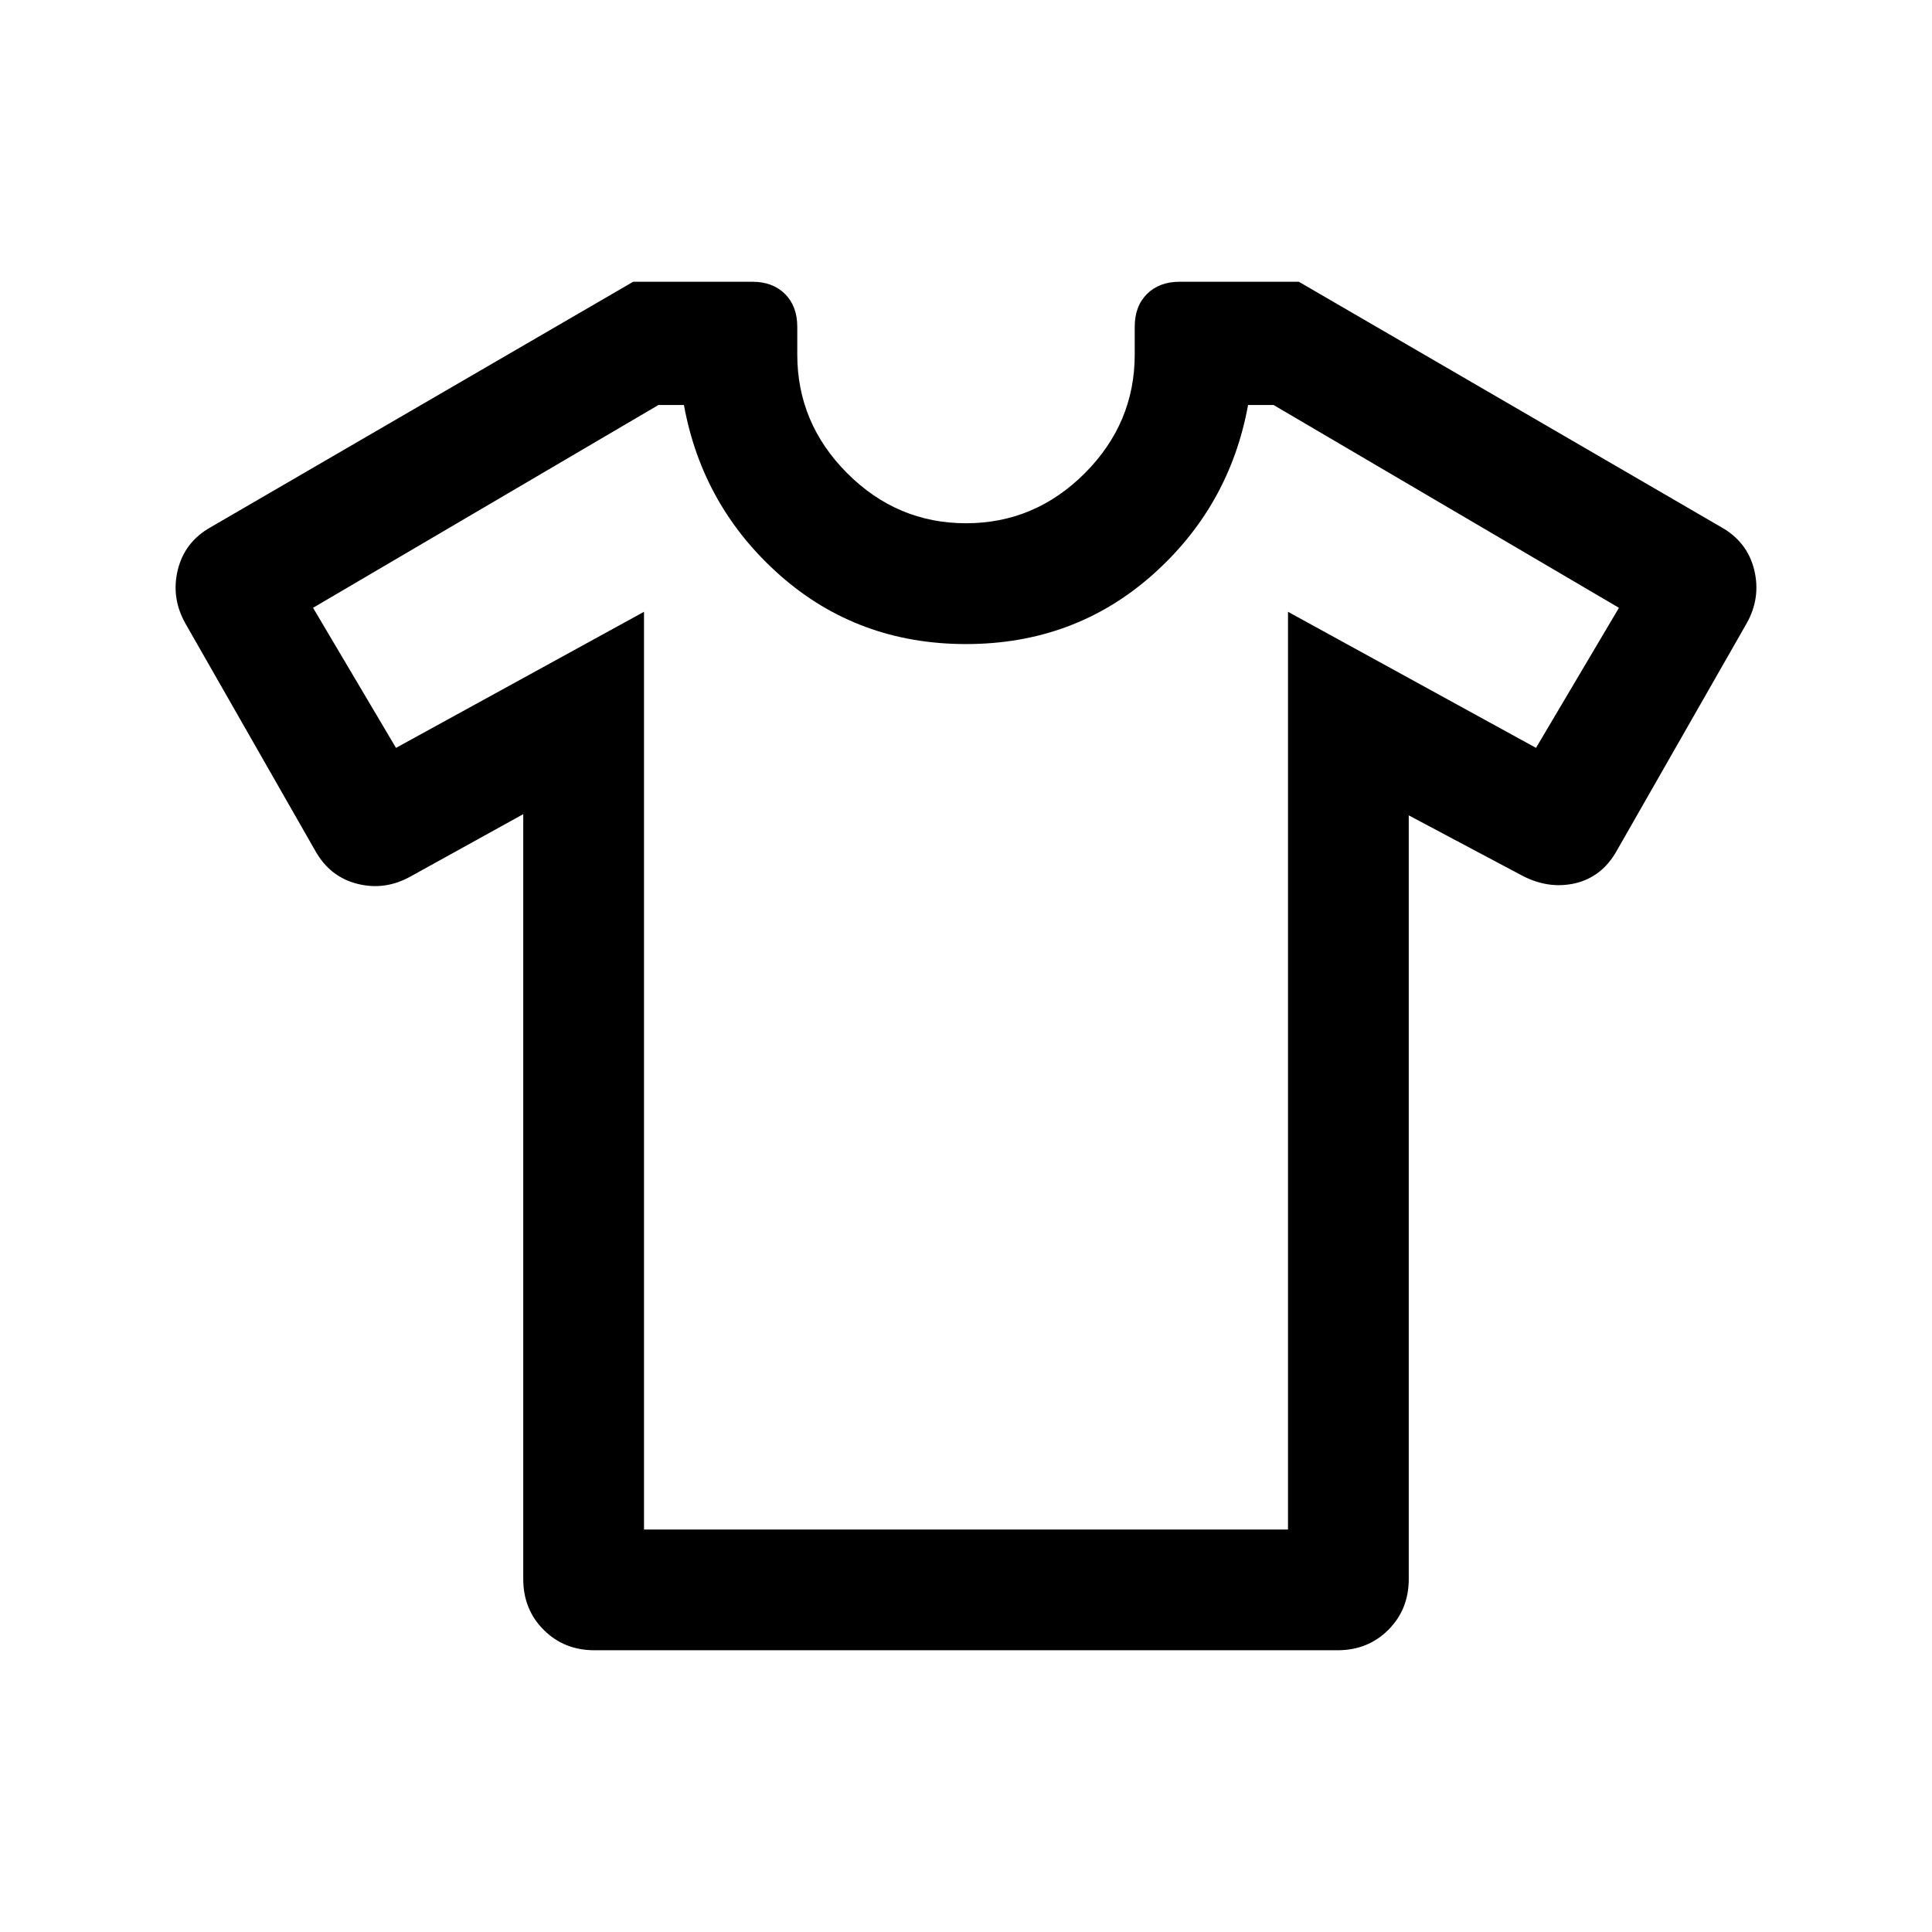 <svg width="30" height="30" viewBox="0 0 30 30" fill="none" xmlns="http://www.w3.org/2000/svg">
<path d="M8.125 12.642L6.382 13.606C6.115 13.757 5.838 13.796 5.553 13.725C5.268 13.654 5.05 13.484 4.899 13.217L2.88 9.683C2.729 9.416 2.69 9.137 2.761 8.848C2.832 8.559 3.002 8.339 3.269 8.188L9.832 4.375H11.683C11.894 4.375 12.063 4.439 12.19 4.565C12.316 4.692 12.38 4.861 12.38 5.073V5.505C12.38 6.217 12.639 6.831 13.156 7.349C13.674 7.867 14.289 8.125 15 8.125C15.711 8.125 16.326 7.867 16.844 7.349C17.361 6.831 17.62 6.217 17.62 5.505V5.073C17.62 4.861 17.683 4.692 17.81 4.565C17.937 4.439 18.106 4.375 18.317 4.375H20.168L26.731 8.188C26.998 8.339 27.168 8.559 27.239 8.848C27.31 9.137 27.271 9.416 27.12 9.683L25.101 13.217C24.95 13.484 24.735 13.651 24.457 13.716C24.178 13.78 23.898 13.738 23.618 13.587L21.875 12.661V24.52C21.875 24.834 21.769 25.097 21.558 25.308C21.346 25.52 21.083 25.625 20.769 25.625H9.231C8.917 25.625 8.654 25.52 8.442 25.308C8.231 25.097 8.125 24.834 8.125 24.52V12.642ZM10 9.5V23.75H20V9.5L23.851 11.613L25.139 9.438L19.776 6.289H19.38C19.188 7.343 18.689 8.226 17.885 8.936C17.08 9.645 16.119 10.001 15 10.001C13.881 10.001 12.92 9.645 12.115 8.936C11.311 8.226 10.812 7.343 10.62 6.289H10.224L4.861 9.438L6.149 11.613L10 9.5Z" fill="black"/>
</svg>
